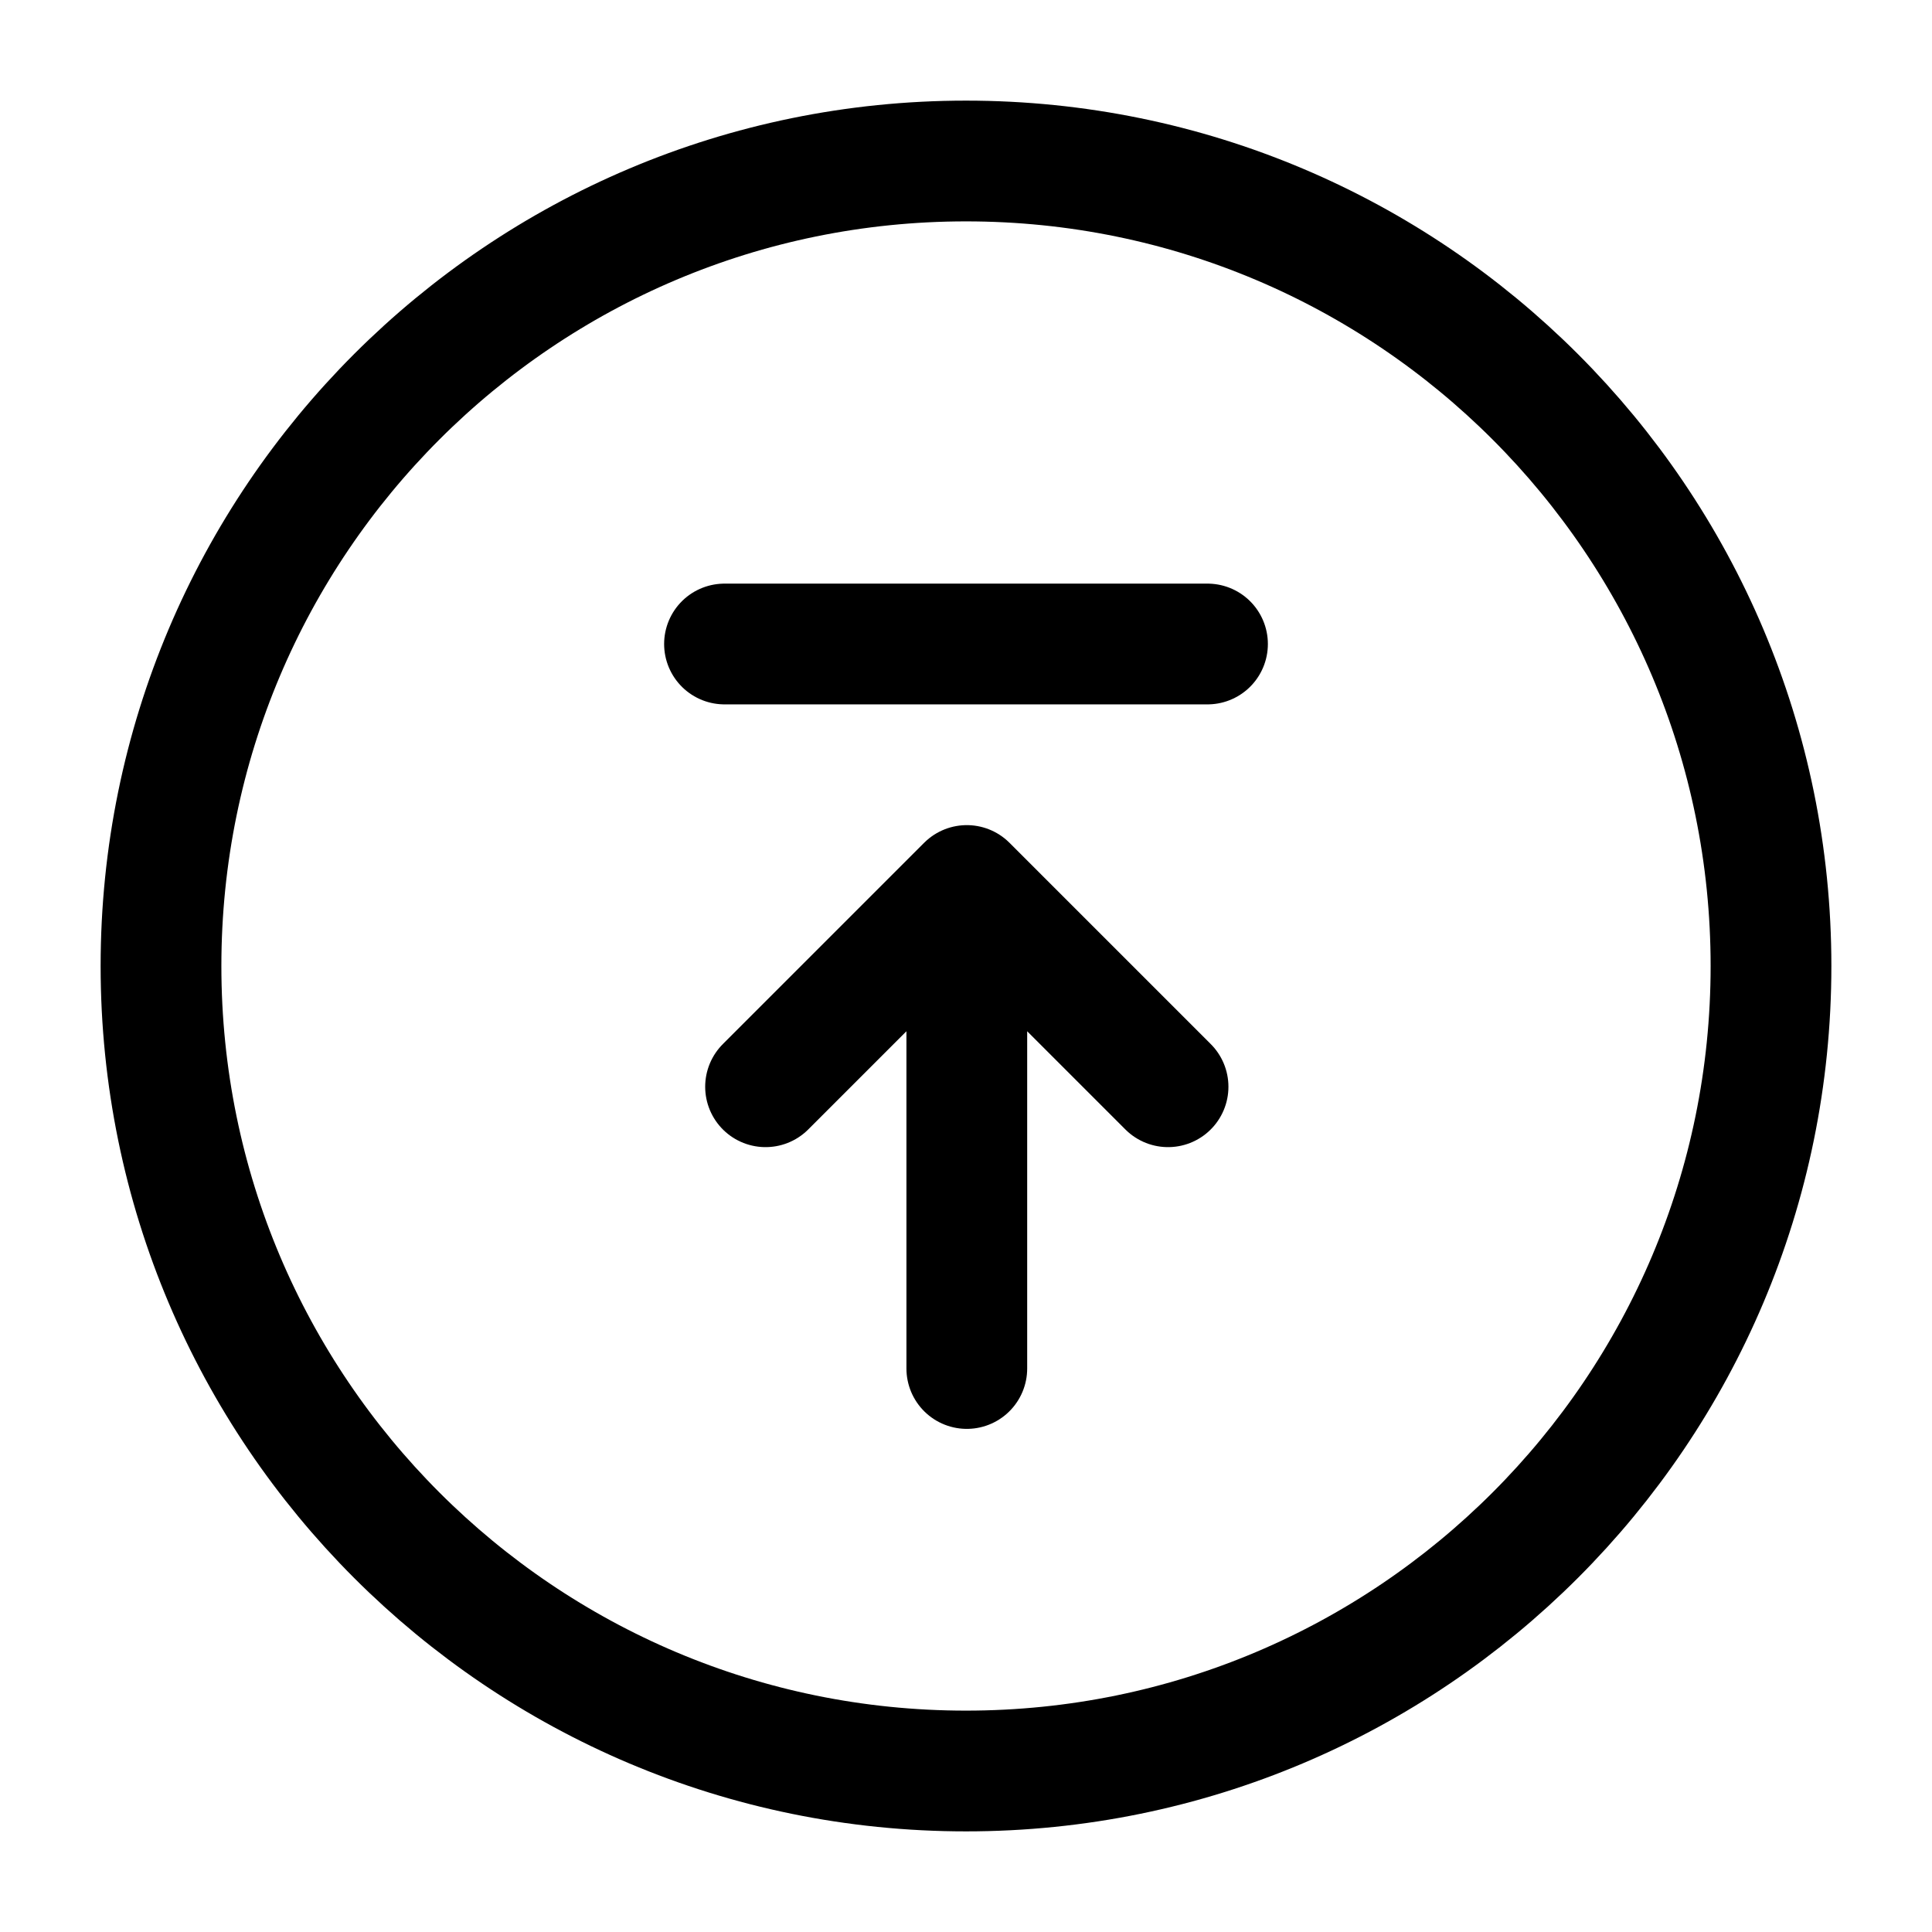 <svg width="24" height="24" viewBox="0 0 24 24" fill="none" xmlns="http://www.w3.org/2000/svg">
    <path d="M22 12C22 6.477 17.523 2 12 2C6.477 2 2 6.477 2 12C2 17.523 6.477 22 12 22C17.523 22 22 17.523 22 12Z" stroke="currentColor" stroke-width="1.5"/>
    <path d="M9.51 13.5L12.01 11L14.51 13.5M12.01 17V11.609M9 8H15" stroke="currentColor" stroke-width="1.5" stroke-linecap="round" stroke-linejoin="round"/>
</svg>
